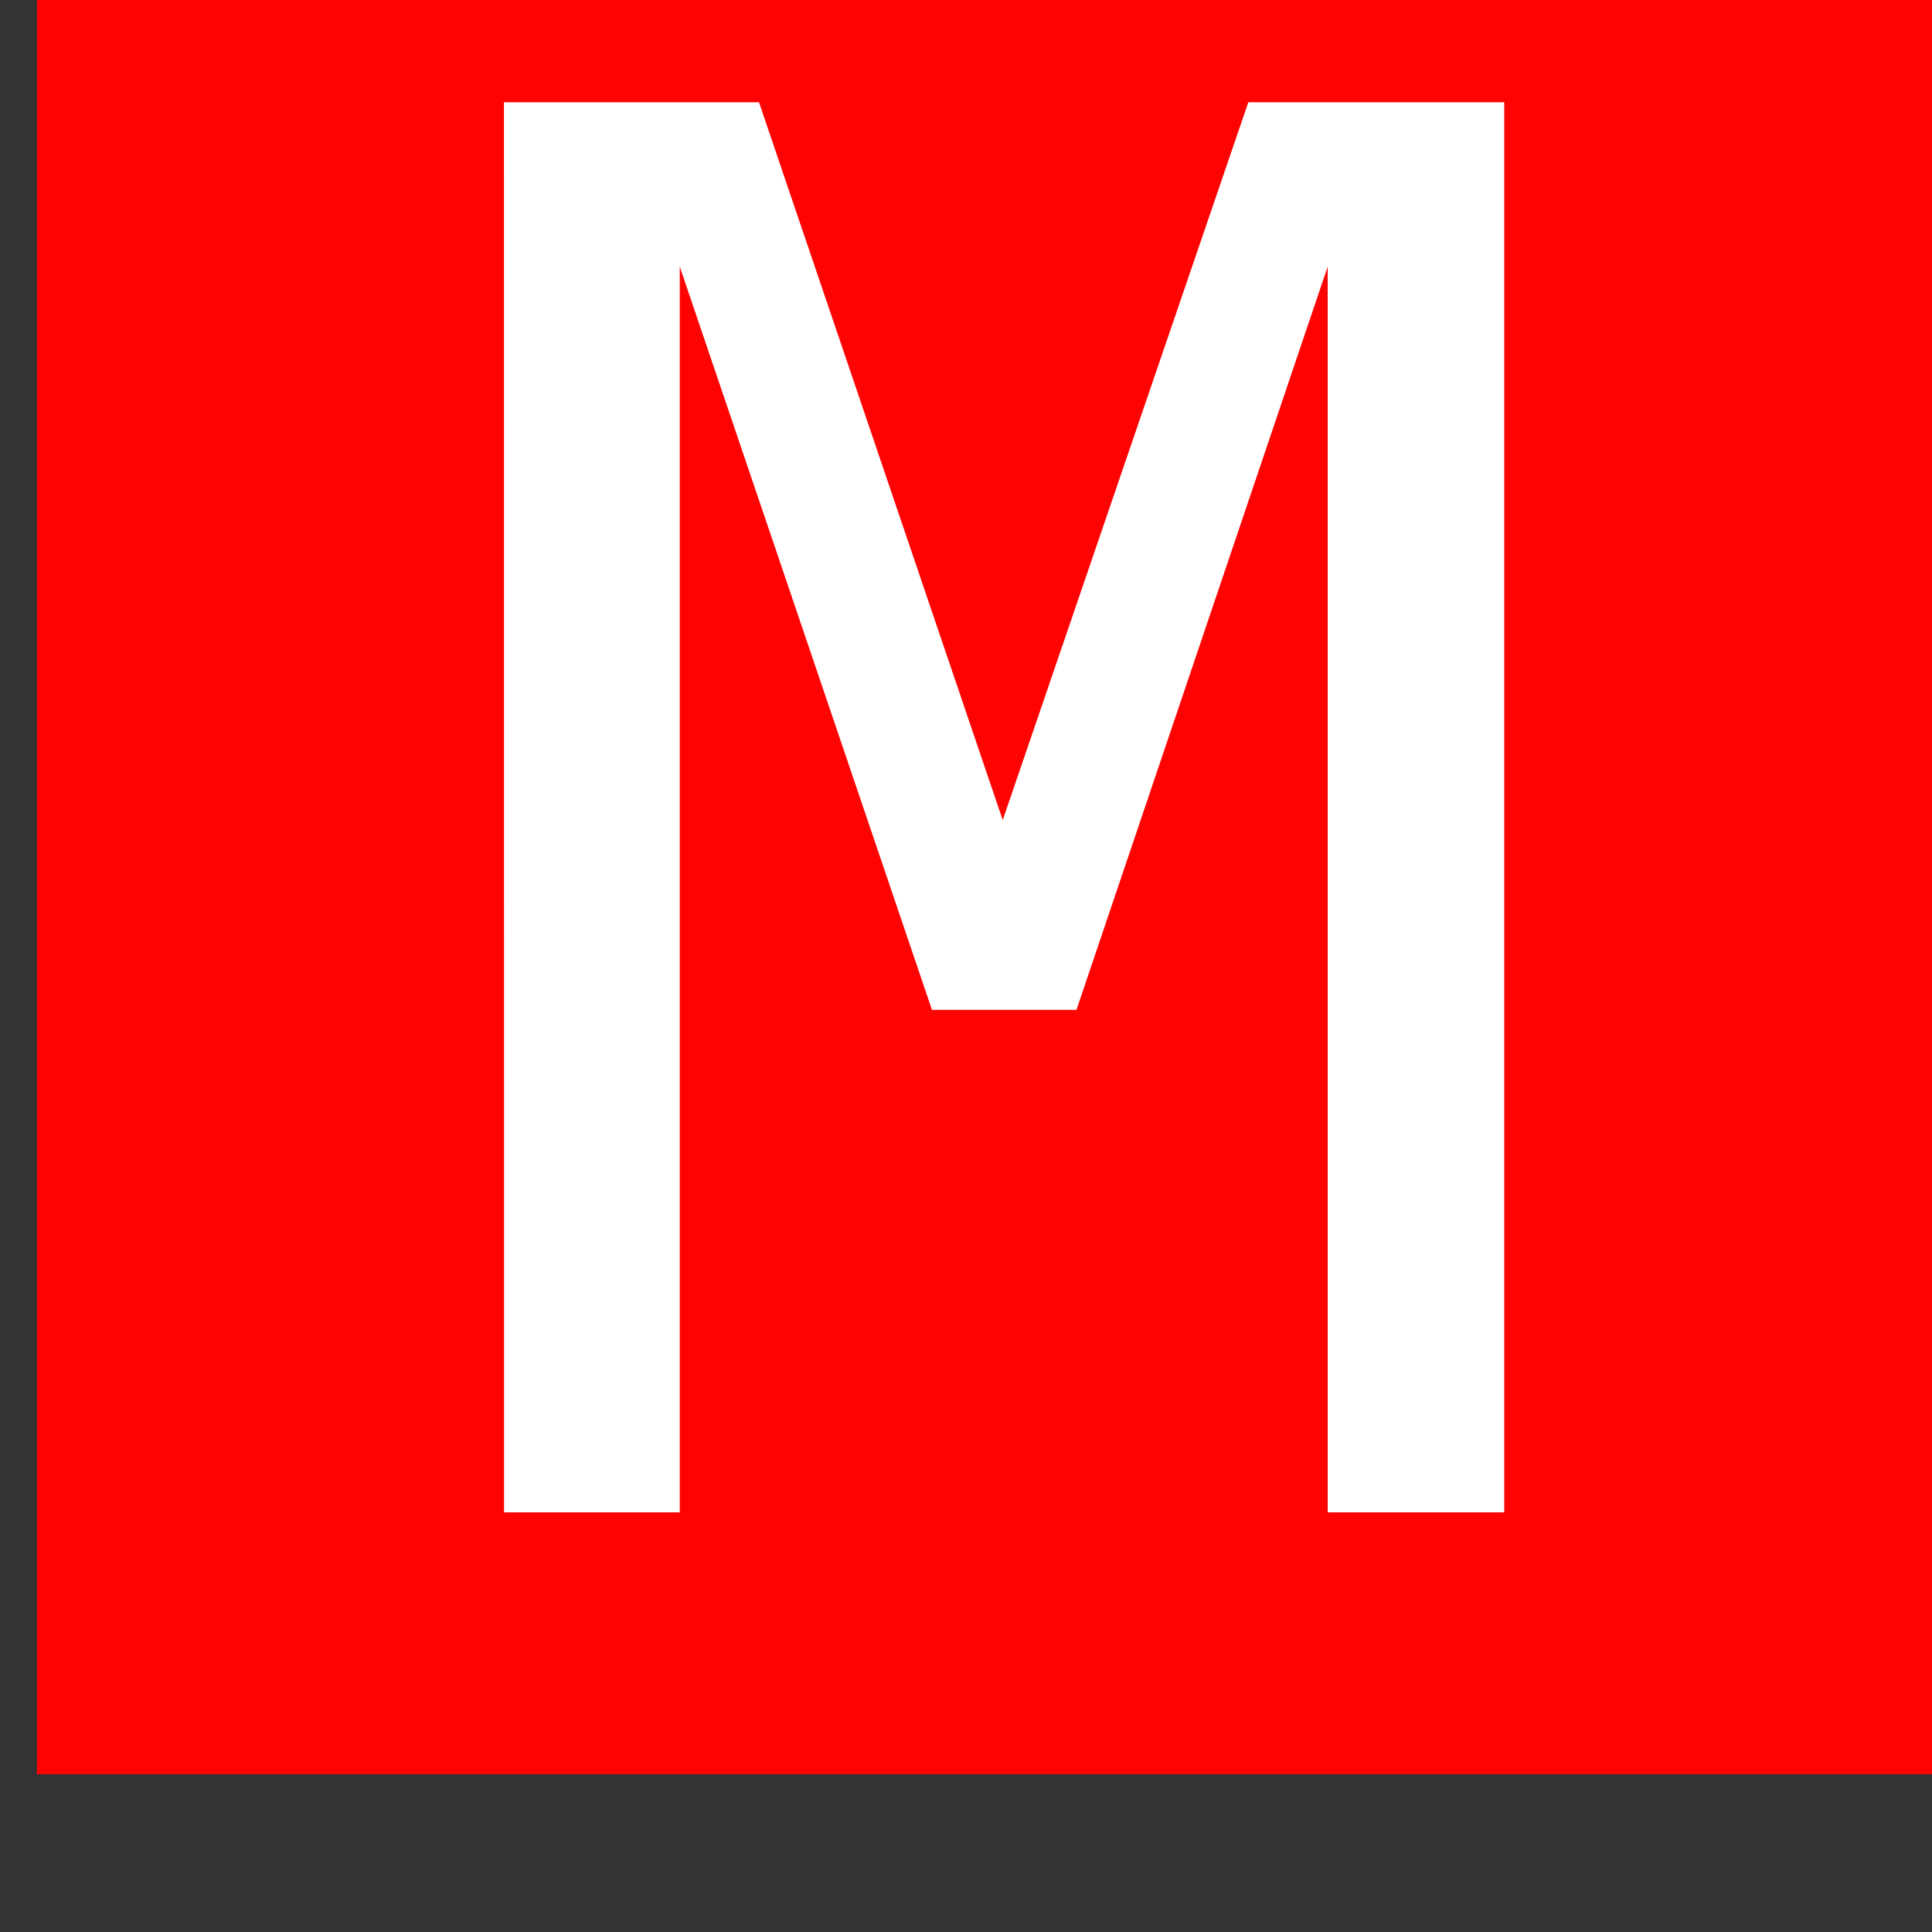<?xml version="1.0" encoding="UTF-8" standalone="no"?>
<!-- Created with Inkscape (http://www.inkscape.org/) -->

<svg
   xmlns:dc="http://purl.org/dc/elements/1.1/"
   xmlns:cc="http://creativecommons.org/ns#"
   xmlns:rdf="http://www.w3.org/1999/02/22-rdf-syntax-ns#"
   xmlns:svg="http://www.w3.org/2000/svg"
   xmlns="http://www.w3.org/2000/svg"
   xmlns:sodipodi="http://sodipodi.sourceforge.net/DTD/sodipodi-0.dtd"
   xmlns:inkscape="http://www.inkscape.org/namespaces/inkscape"
   width="16"
   height="16"
   viewBox="0 0 4.233 4.233"
   version="1.1"
   id="svg12484"
   inkscape:version="0.92.3 (2405546, 2018-03-11)"
   sodipodi:docname="MuteBtn_0.svg">
  <rect x="0" y="0" width="4.233" height="4.233" fill="#333333" stroke="none"/>
  <defs
     id="defs12478" />
  <sodipodi:namedview
     id="base"
     pagecolor="#ffffff"
     bordercolor="#666666"
     borderopacity="1.0"
     inkscape:pageopacity="0"
     inkscape:pageshadow="2"
     inkscape:zoom="18.195372"
     inkscape:cx="-14.733513"
     inkscape:cy="-0.3223647"
     inkscape:document-units="mm"
     inkscape:current-layer="g12430"
     showgrid="false"
     fit-margin-top="0"
     fit-margin-left="0"
     fit-margin-right="0"
     fit-margin-bottom="0"
     inkscape:window-width="1920"
     inkscape:window-height="1080"
     inkscape:window-x="0"
     inkscape:window-y="18"
     inkscape:window-maximized="0"
     units="px" />
  <g
     inkscape:label="Layer 1"
     inkscape:groupmode="layer"
     id="layer1"
     transform="translate(-87.434,-107.814)">
    <g
       transform="matrix(0.273,0,0,-0.273,12.503,432.851)"
       id="g12430"
       style="stroke-width:1.294">
      <path
         transform="scale(1,-1)"
         style="opacity:1;fill:#ff0202;fill-opacity:1;fill-rule:nonzero;stroke:#ff0202;stroke-width:0;stroke-linecap:square;stroke-linejoin:round;stroke-miterlimit:0;stroke-dasharray:none;stroke-dashoffset:0;stroke-opacity:1"
         d="m 274.769,-1191.895 h 15.523 v 15.523 h -15.523 z"
         id="rect4528"
         inkscape:connector-curvature="0" />
      <g
         aria-label="M"
         transform="scale(1,-1)"
         style="font-style:normal;font-variant:normal;font-weight:normal;font-stretch:normal;font-size:15.523px;line-height:125%;font-family:'DejaVu Sans Mono';-inkscape-font-specification:'DejaVu Sans Mono, Normal';font-variant-ligatures:normal;font-variant-caps:normal;font-variant-numeric:normal;font-feature-settings:normal;text-align:start;letter-spacing:0px;word-spacing:0px;writing-mode:lr-tb;text-anchor:start;fill:#000000;fill-opacity:1;stroke:none;stroke-width:0.97px;stroke-linecap:butt;stroke-linejoin:miter;stroke-opacity:1"
         id="text4532">
        <path
           d="m 278.517,-1189.791 h 2.047 l 1.956,5.761 1.971,-5.761 h 2.054 v 11.317 h -1.417 v -9.998 l -2.016,5.965 h -1.16 l -2.024,-5.965 v 9.998 h -1.41 z"
           style="font-style:normal;font-variant:normal;font-weight:normal;font-stretch:normal;font-size:15.523px;font-family:'DejaVu Sans Mono';-inkscape-font-specification:'DejaVu Sans Mono, Normal';font-variant-ligatures:normal;font-variant-caps:normal;font-variant-numeric:normal;font-feature-settings:normal;text-align:start;writing-mode:lr-tb;text-anchor:start;fill:#ffffff;fill-opacity:1;stroke-width:0.97px"
           id="path820"
           inkscape:connector-curvature="0" />
      </g>
    </g>
  </g>
</svg>
